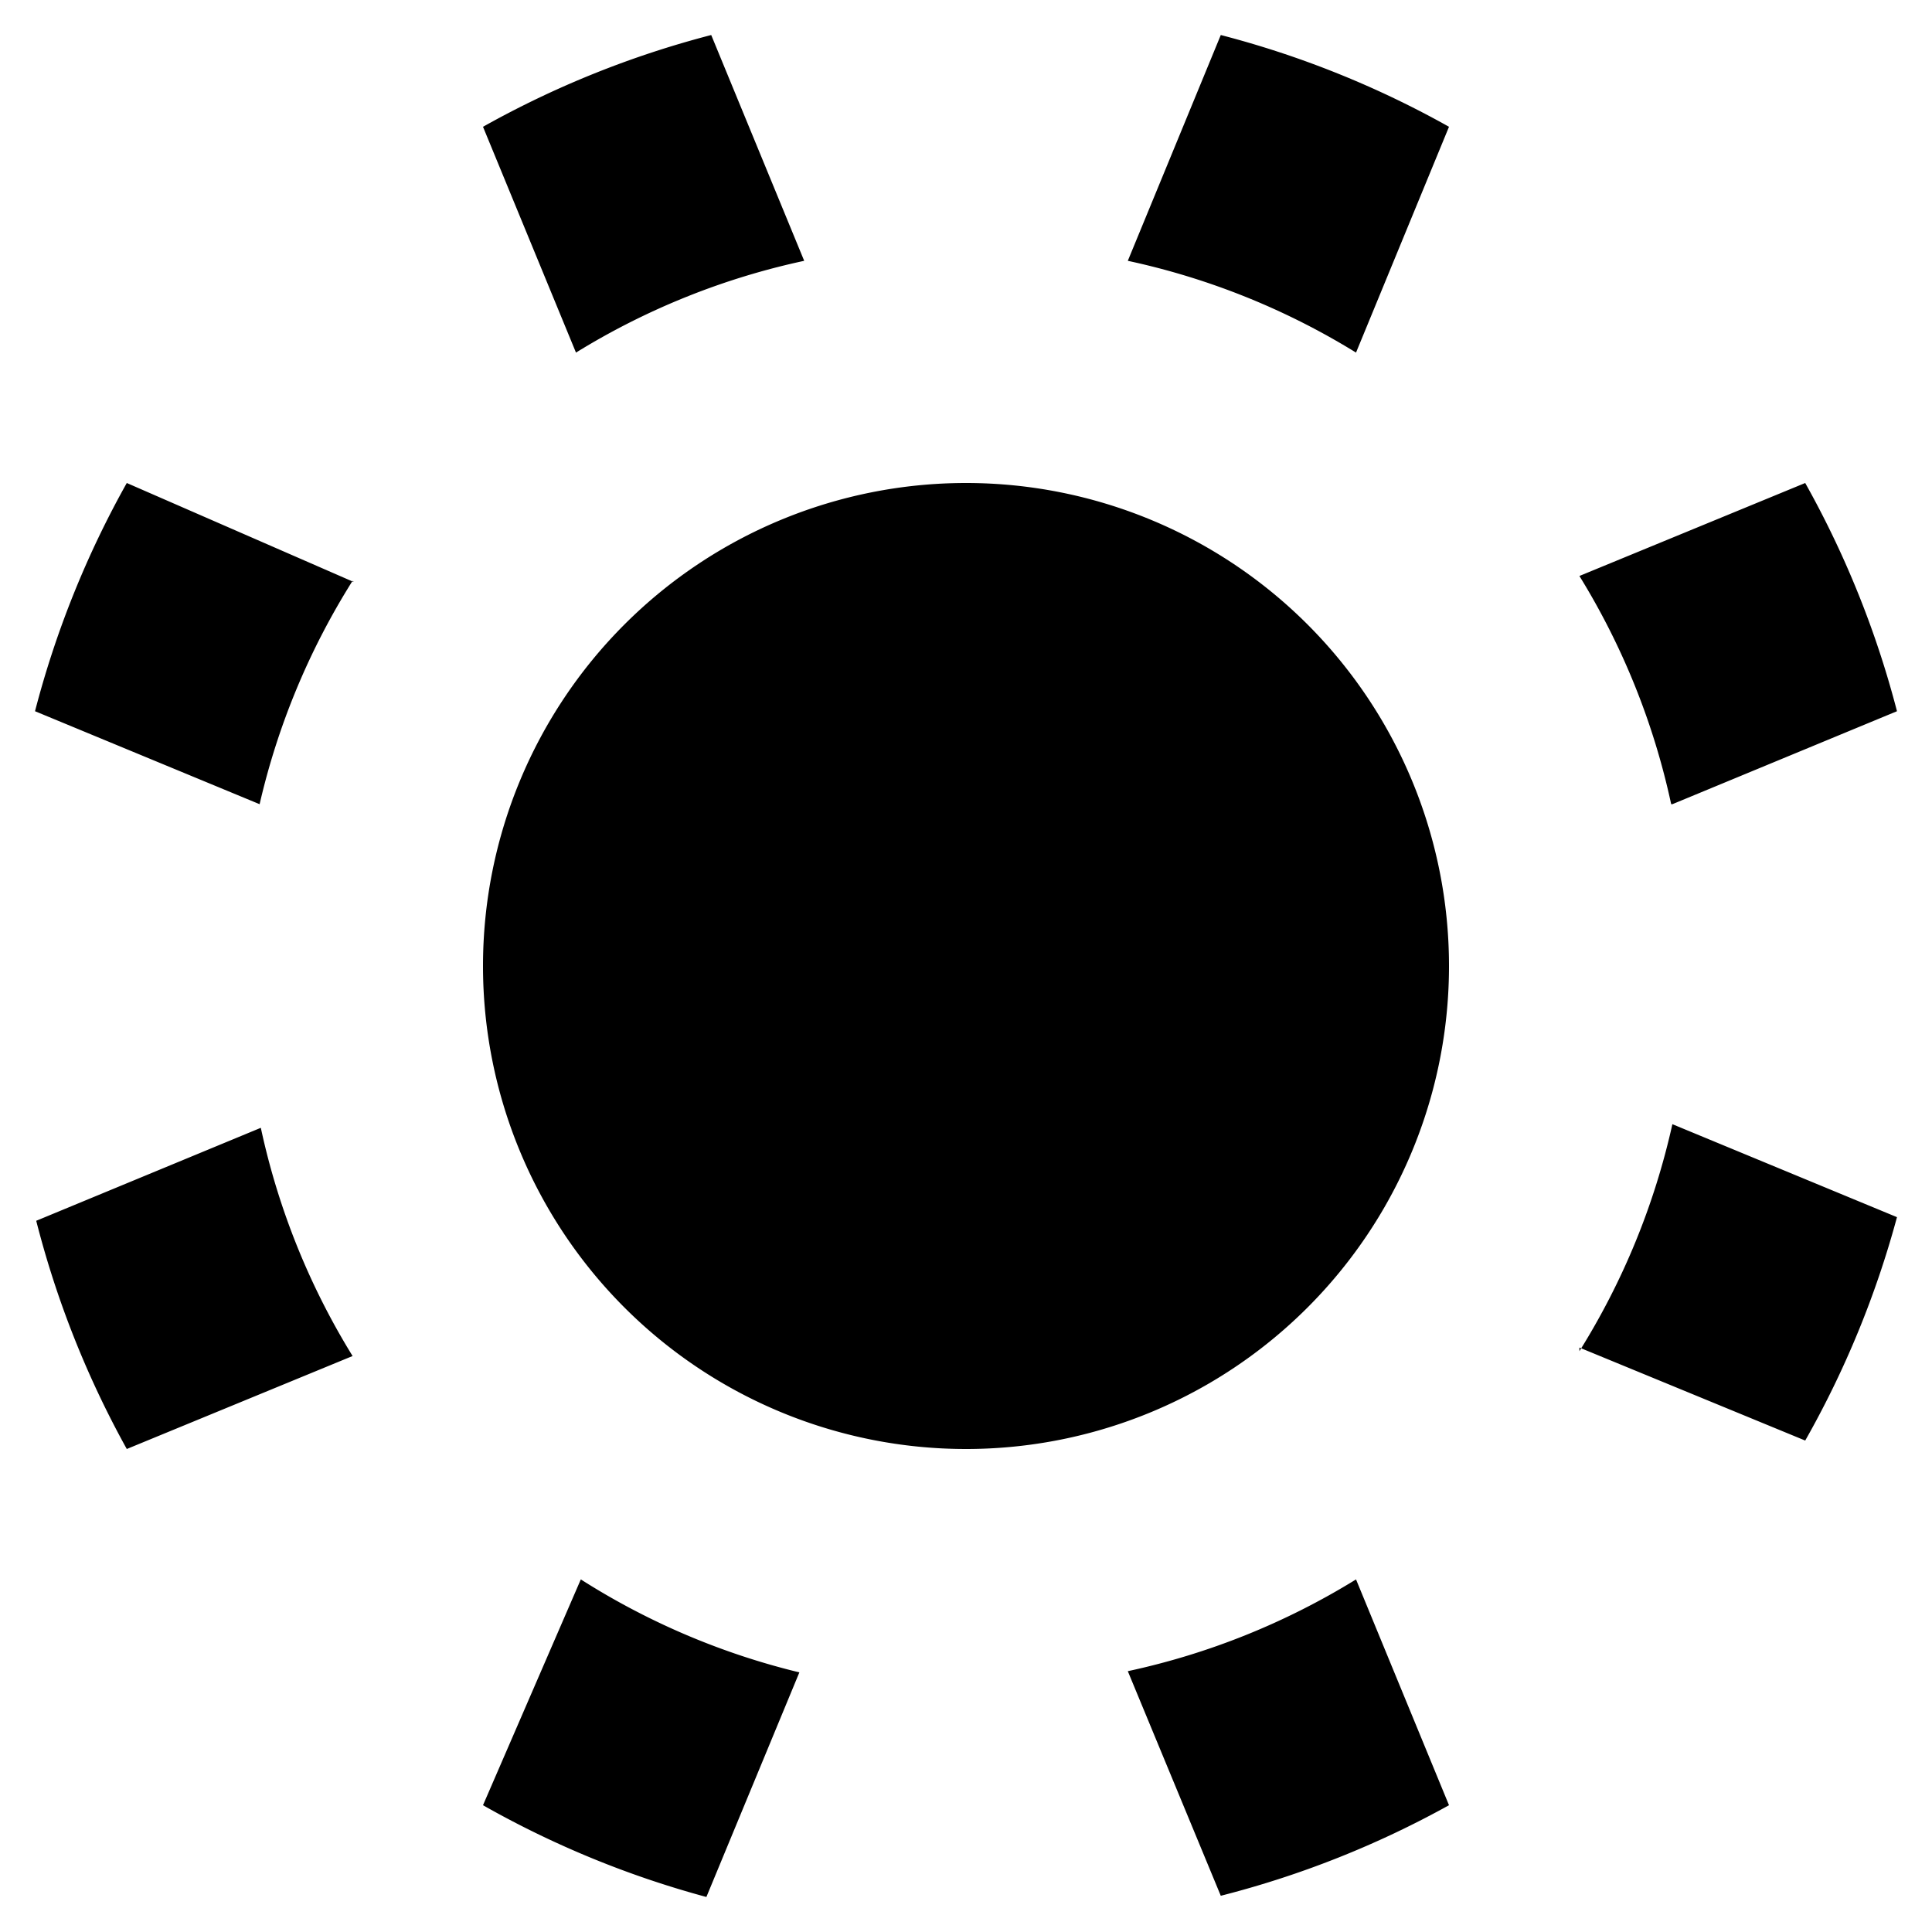 <svg xmlns="http://www.w3.org/2000/svg" width="16" height="16" viewBox="0 0 16 16">
    <path d="M9.34,2.16,10.11.29A7.94,7.94,0,0,1,12,1.05l-.77,1.87A6,6,0,0,0,9.34,2.16Zm3.74,9,1.87.77a7.94,7.94,0,0,0,.76-1.85l-1.86-.77A6,6,0,0,1,13.08,11.19ZM9.34,13.84l.77,1.86A7.94,7.94,0,0,0,12,14.95l-.77-1.87A6,6,0,0,1,9.34,13.84Zm4.51-7.18,1.86-.77A7.94,7.94,0,0,0,14.95,4l-1.87.77A6,6,0,0,1,13.84,6.66ZM6.66,2.16,5.89.29A7.94,7.94,0,0,0,4,1.05l.77,1.87A6,6,0,0,1,6.66,2.16ZM4.81,13.08,4,14.95a7.94,7.94,0,0,0,1.85.76l.77-1.86A6,6,0,0,1,4.81,13.08ZM2.16,9.34l-1.86.77A7.94,7.94,0,0,0,1.05,12l1.87-.77A6,6,0,0,1,2.16,9.34Zm.77-4.52L1.05,4A7.94,7.94,0,0,0,.29,5.89l1.86.77A6,6,0,0,1,2.92,4.81ZM12,8a4,4,0,1,0-4,4A4,4,0,0,0,12,8Z"/>
</svg>
